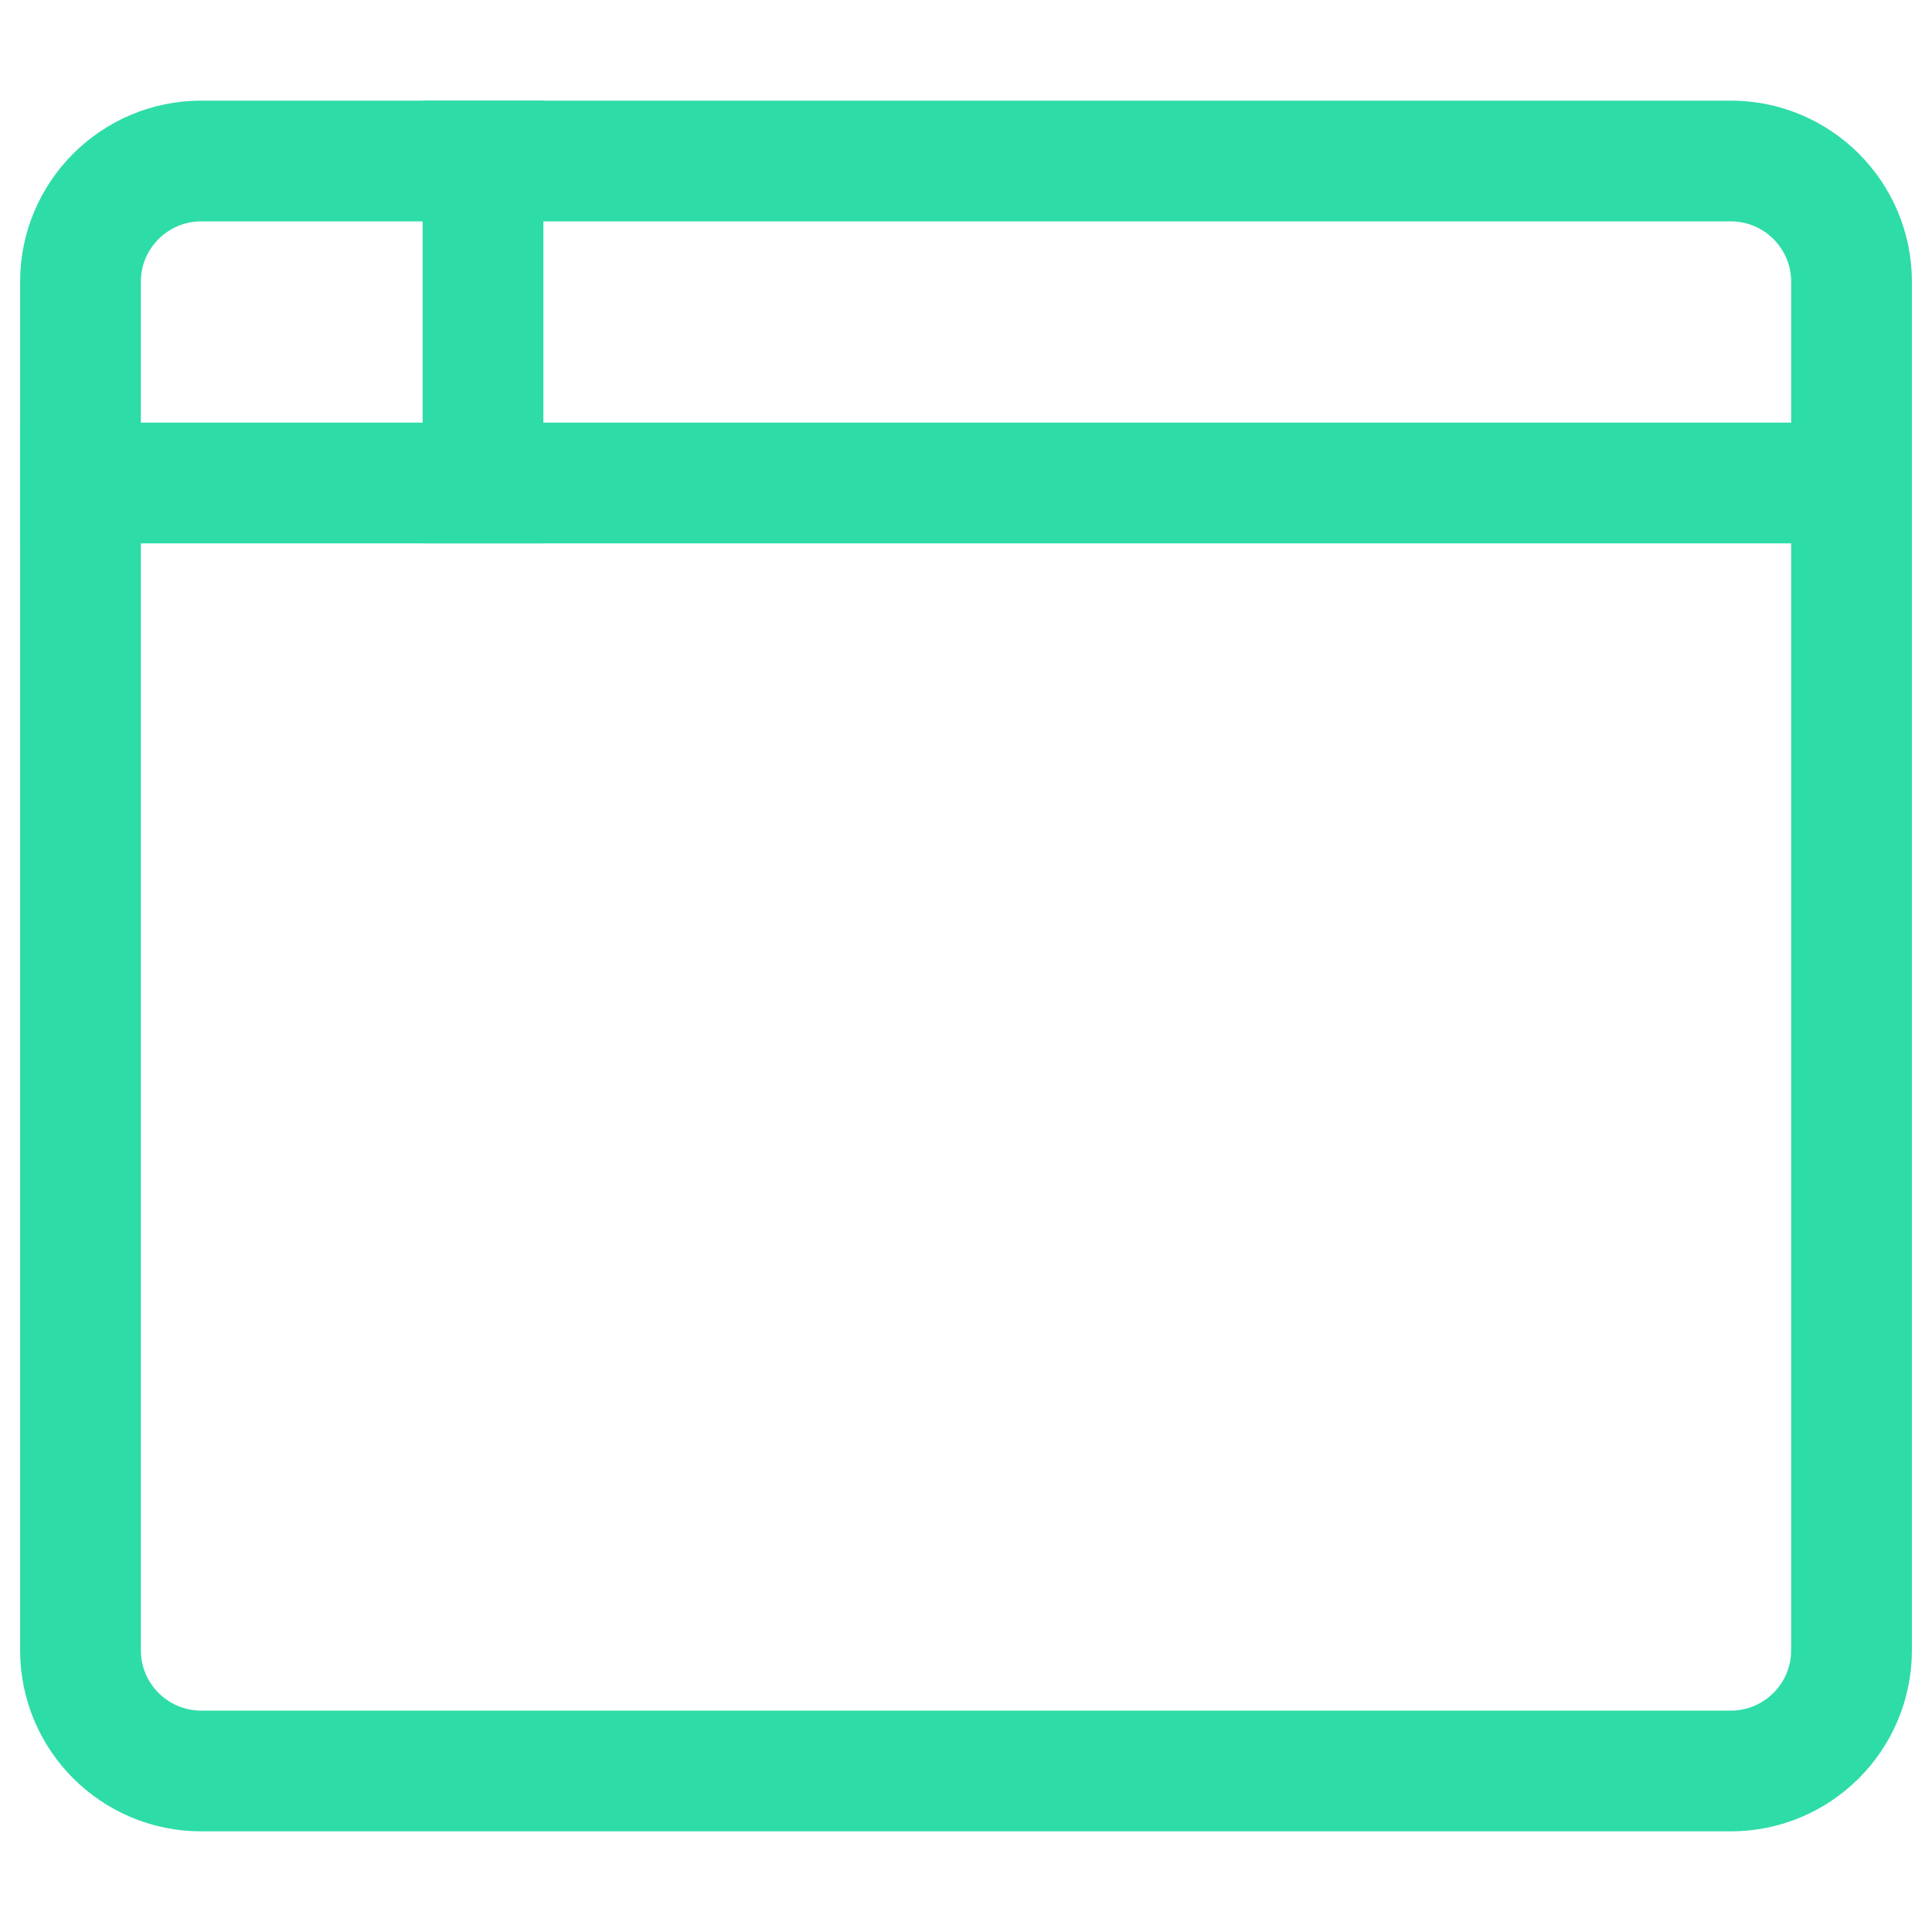 <svg width="32" height="32" viewBox="0 0 32 32" fill="none" xmlns="http://www.w3.org/2000/svg">
<path d="M1.333 4.667C1.333 3.562 2.229 2.667 3.333 2.667H28.667C29.771 2.667 30.667 3.562 30.667 4.667V27.333C30.667 28.438 29.771 29.333 28.667 29.333H3.333C2.229 29.333 1.333 28.438 1.333 27.333V4.667Z" stroke="#2EDCA8" stroke-width="2" stroke-miterlimit="10" stroke-linecap="square"/>
<path d="M1.333 8H30.667" stroke="#2EDCA8" stroke-width="2" stroke-miterlimit="10" stroke-linecap="square"/>
<path d="M8 2.667V8" stroke="#2EDCA8" stroke-width="2" stroke-miterlimit="10" stroke-linecap="square"/>
</svg>
